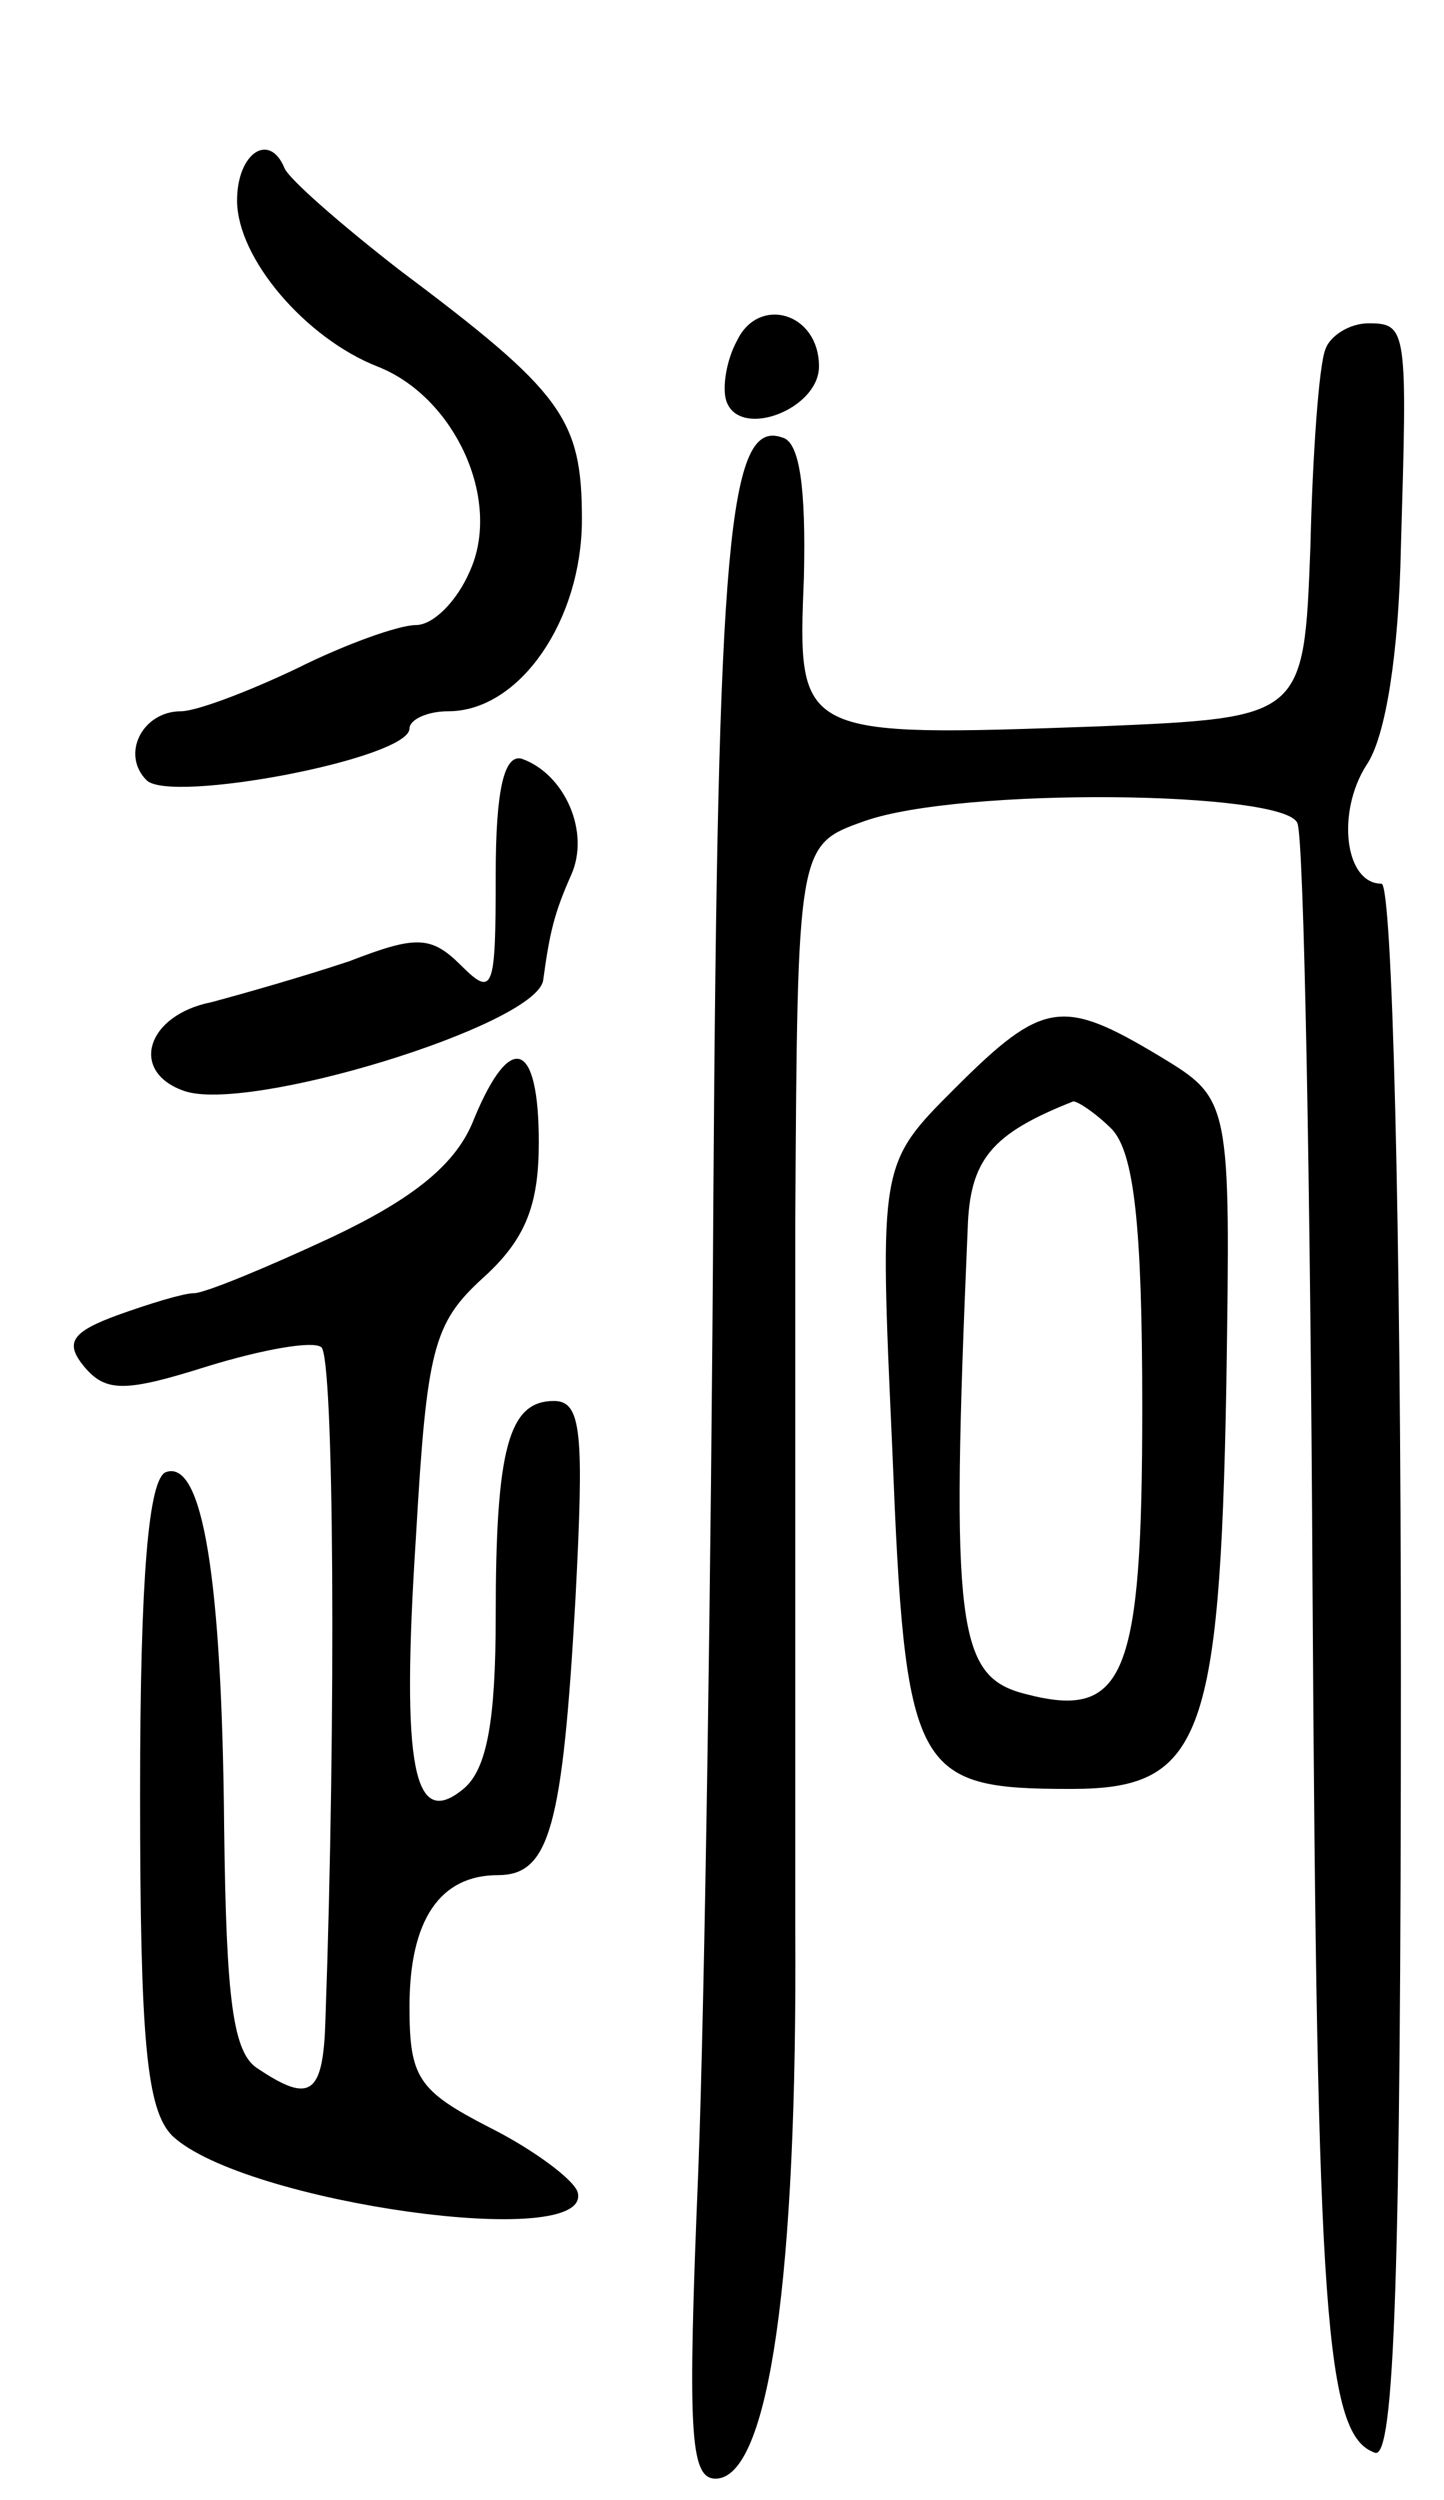 <svg version="1.0" xmlns="http://www.w3.org/2000/svg"
 width="67pt" height="116pt" viewBox="0 0 67 116"
 preserveAspectRatio="xMidYMid meet">
<g transform="translate(0,116) scale(0.1,-0.1)"
fill="#000000" stroke="none">
<path d="M110 1067 c0 -27 32 -64 65 -77 36 -14 58 -62 43 -95 -6 -14 -17 -25
-25 -25 -8 0 -33 -9 -55 -20 -23 -11 -47 -20 -54 -20 -18 0 -28 -20 -16 -32
11 -11 122 10 122 24 0 4 8 8 18 8 33 0 62 42 62 89 0 47 -9 59 -85 116 -27
21 -51 42 -53 47 -7 17 -22 7 -22 -15z"/>
<path d="M342 1002 c-5 -9 -7 -22 -5 -28 6 -18 43 -4 43 16 0 25 -28 33 -38
12z"/>
<path d="M615 998 c-3 -7 -6 -49 -7 -92 -3 -79 -3 -79 -98 -83 -140 -5 -140
-5 -137 69 1 42 -2 63 -10 65 -25 9 -30 -48 -32 -352 -1 -171 -4 -374 -7 -452
-5 -121 -4 -143 8 -143 25 0 38 95 37 255 0 83 0 229 0 327 1 176 1 176 32
187 45 16 196 14 201 -1 3 -7 6 -167 7 -354 2 -340 6 -394 29 -402 9 -3 12 83
12 362 0 208 -4 366 -9 366 -17 0 -21 33 -7 55 9 13 15 52 16 101 3 101 3 104
-15 104 -9 0 -18 -6 -20 -12z"/>
<path d="M230 754 c0 -53 -1 -57 -16 -42 -14 14 -21 14 -52 2 -21 -7 -49 -15
-64 -19 -30 -6 -38 -32 -13 -41 29 -11 163 30 167 51 3 22 5 31 13 49 9 20 -3
47 -23 54 -8 2 -12 -14 -12 -54z"/>
<path d="M443 655 c-35 -35 -35 -35 -29 -167 6 -151 10 -158 83 -158 60 0 69
22 72 187 2 133 2 133 -31 153 -45 27 -54 26 -95 -15z m73 -19 c10 -11 14 -43
14 -129 0 -125 -8 -145 -54 -133 -32 8 -35 30 -27 216 1 32 11 44 49 59 2 0
10 -5 18 -13z"/>
<path d="M220 641 c-8 -21 -28 -37 -66 -55 -30 -14 -59 -26 -64 -26 -5 0 -21
-5 -35 -10 -22 -8 -25 -13 -16 -24 10 -12 19 -12 57 0 26 8 49 12 53 9 6 -3 7
-172 2 -312 -1 -35 -7 -39 -31 -23 -12 7 -15 32 -16 112 -1 116 -10 171 -27
165 -8 -3 -12 -48 -12 -149 0 -115 3 -147 15 -159 33 -31 196 -54 188 -26 -2
6 -21 20 -41 30 -33 17 -37 23 -37 56 0 40 14 61 41 61 24 0 30 22 36 128 4
77 3 92 -10 92 -21 0 -27 -22 -27 -100 0 -48 -4 -71 -15 -80 -23 -19 -29 9
-22 117 5 87 8 99 31 120 20 18 26 34 26 63 0 47 -13 52 -30 11z"/>
</g>
</svg>
